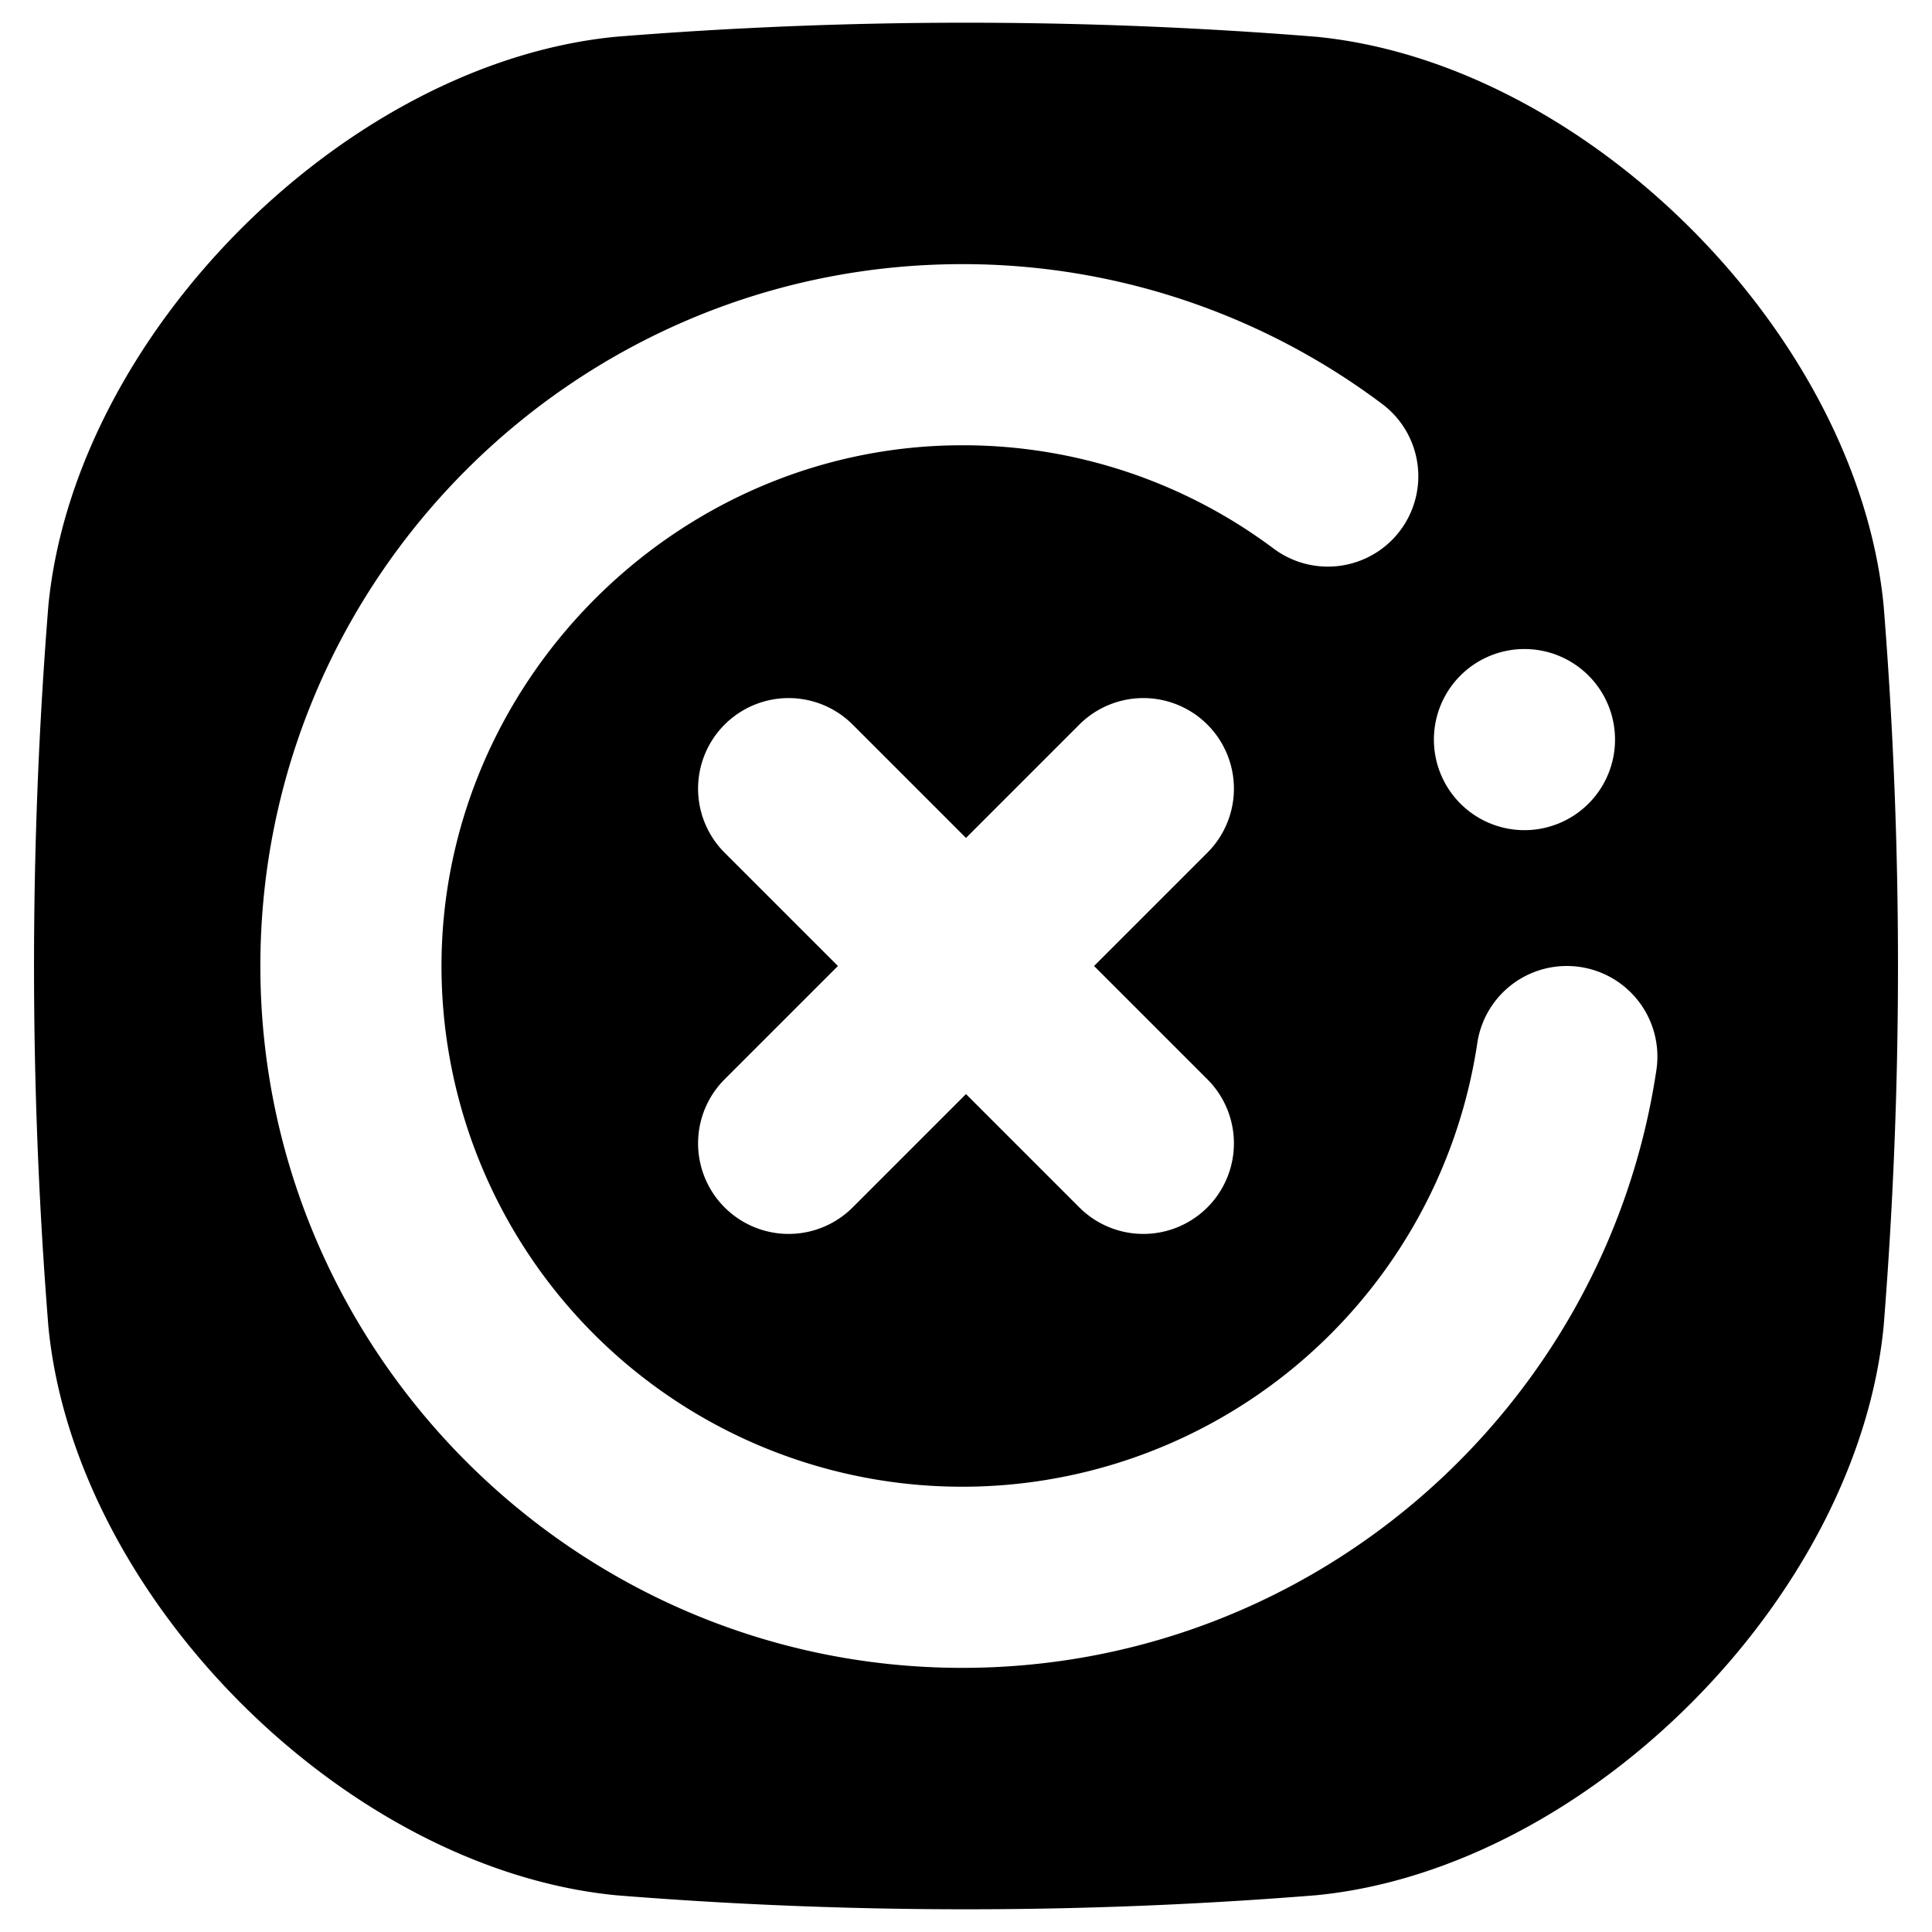 <?xml version="1.0"?>
<svg xmlns="http://www.w3.org/2000/svg" id="Glyph" viewBox="0 0 512 512"><g id="Glyph-2" data-name="Glyph"><path d="M499.18,160.49C492.22,88.58,420.54,16.73,348.78,9.74l-.1-.01a1158.785,1158.785,0,0,0-185.46.01C91.46,16.73,19.78,88.58,12.81,160.58a1201.448,1201.448,0,0,0,.01,190.93c6.96,71.91,78.64,143.76,150.5,150.76,30.74,2.47,61.68,3.71,92.65,3.71,30.99,0,62-1.24,92.81-3.72,71.76-6.99,143.45-78.84,150.41-150.85a1201.373,1201.373,0,0,0,0-190.83ZM404,172a24,24,0,1,1-24,24A24,24,0,0,1,404,172Zm34.954,111.622C425.549,373.281,347.915,442.233,254.528,442,152.549,441.745,69.255,358.45,69,256.472,68.744,153.7,152.283,70,255,70a185.052,185.052,0,0,1,111.315,37.075,23.949,23.949,0,0,1,2.523,36.087h0a24.008,24.008,0,0,1-31.371,2.176A137.39,137.39,0,0,0,255,118c-76.162,0-138.917,63.559-137.99,139.716a138.011,138.011,0,0,0,274.482,18.76A23.969,23.969,0,0,1,415.188,256h.083A24,24,0,0,1,438.954,283.622Zm-118.983,2.407a24,24,0,0,1-33.942,33.942L256,289.941l-30.029,30.03a24,24,0,0,1-33.942-33.942L222.059,256l-30.03-30.029a24,24,0,0,1,33.942-33.942L256,222.059l30.029-30.03a24,24,0,0,1,33.942,33.942L289.941,256Z"/></g></svg>
